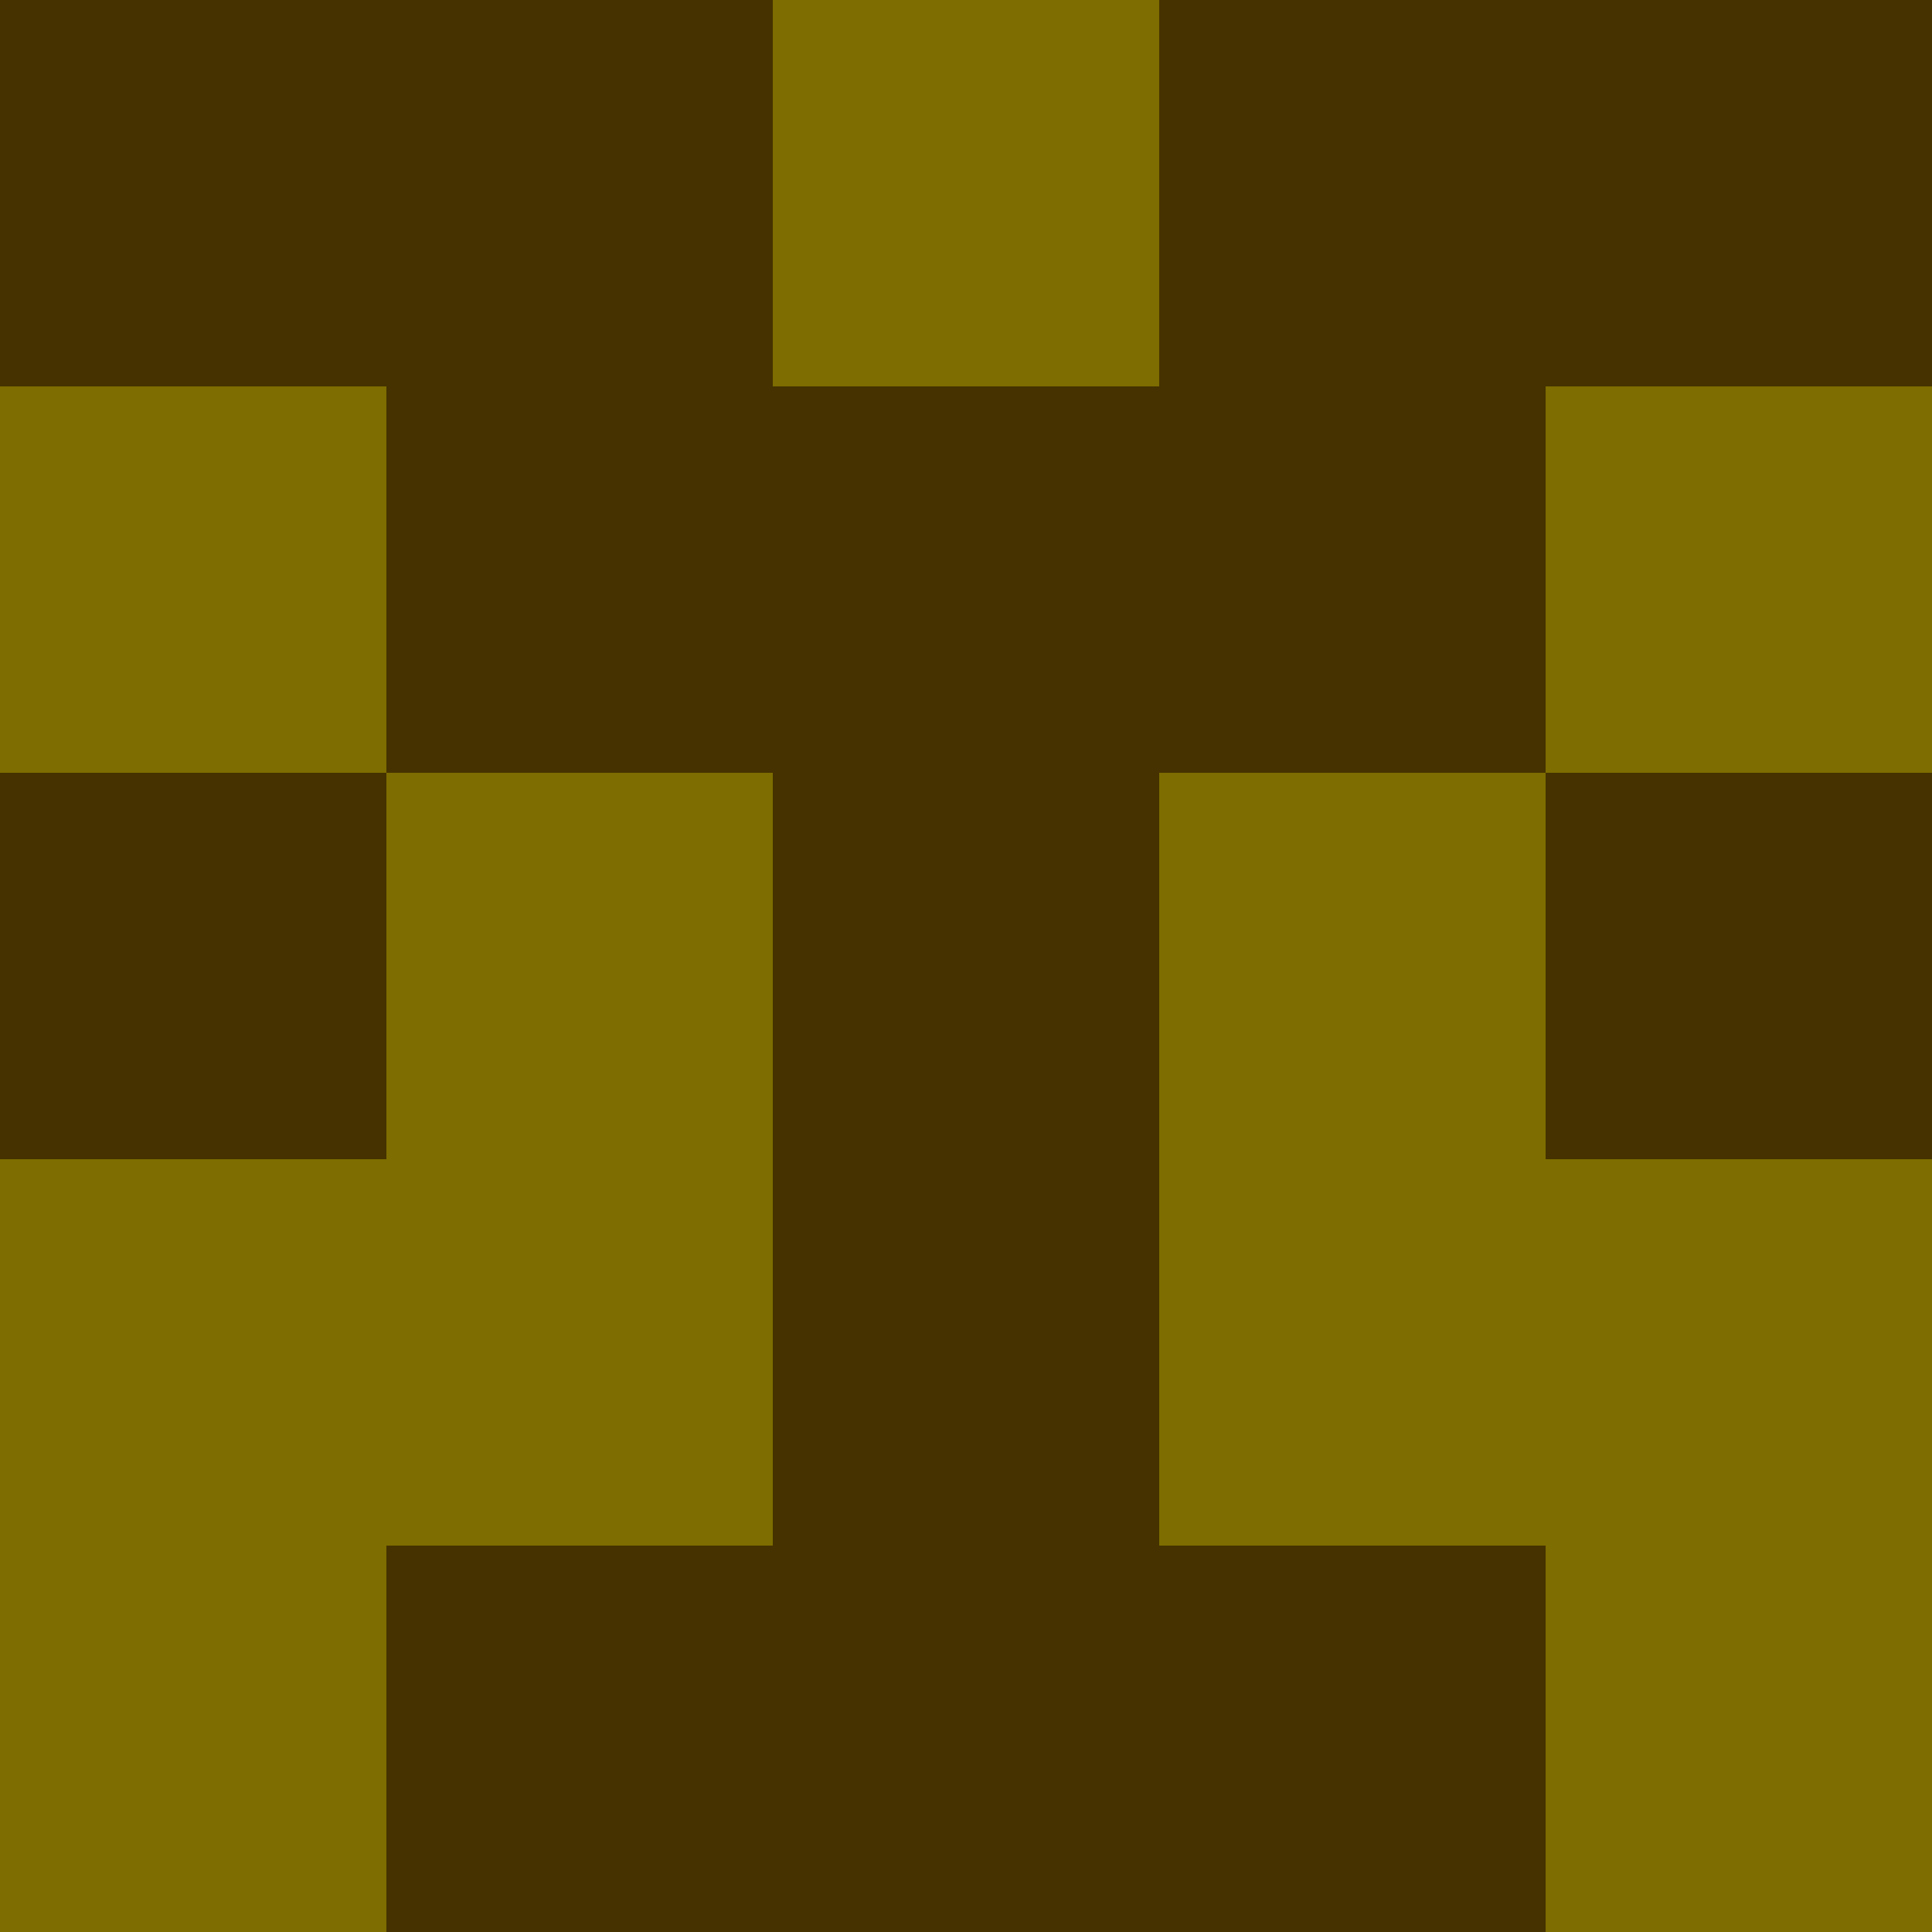 <?xml version="1.0" encoding="utf-8"?>
<!DOCTYPE svg PUBLIC "-//W3C//DTD SVG 20010904//EN"
        "http://www.w3.org/TR/2001/REC-SVG-20010904/DTD/svg10.dtd">

<svg width="400" height="400" viewBox="0 0 5 5"
    xmlns="http://www.w3.org/2000/svg"
    xmlns:xlink="http://www.w3.org/1999/xlink">
            <rect x="0" y="0" width="1" height="1" fill="#453200" />
        <rect x="0" y="1" width="1" height="1" fill="#7E6D00" />
        <rect x="0" y="2" width="1" height="1" fill="#453200" />
        <rect x="0" y="3" width="1" height="1" fill="#7E6D00" />
        <rect x="0" y="4" width="1" height="1" fill="#7E6D00" />
                <rect x="1" y="0" width="1" height="1" fill="#453200" />
        <rect x="1" y="1" width="1" height="1" fill="#453200" />
        <rect x="1" y="2" width="1" height="1" fill="#7E6D00" />
        <rect x="1" y="3" width="1" height="1" fill="#7E6D00" />
        <rect x="1" y="4" width="1" height="1" fill="#453200" />
                <rect x="2" y="0" width="1" height="1" fill="#7E6D00" />
        <rect x="2" y="1" width="1" height="1" fill="#453200" />
        <rect x="2" y="2" width="1" height="1" fill="#453200" />
        <rect x="2" y="3" width="1" height="1" fill="#453200" />
        <rect x="2" y="4" width="1" height="1" fill="#453200" />
                <rect x="3" y="0" width="1" height="1" fill="#453200" />
        <rect x="3" y="1" width="1" height="1" fill="#453200" />
        <rect x="3" y="2" width="1" height="1" fill="#7E6D00" />
        <rect x="3" y="3" width="1" height="1" fill="#7E6D00" />
        <rect x="3" y="4" width="1" height="1" fill="#453200" />
                <rect x="4" y="0" width="1" height="1" fill="#453200" />
        <rect x="4" y="1" width="1" height="1" fill="#7E6D00" />
        <rect x="4" y="2" width="1" height="1" fill="#453200" />
        <rect x="4" y="3" width="1" height="1" fill="#7E6D00" />
        <rect x="4" y="4" width="1" height="1" fill="#7E6D00" />
        
</svg>


